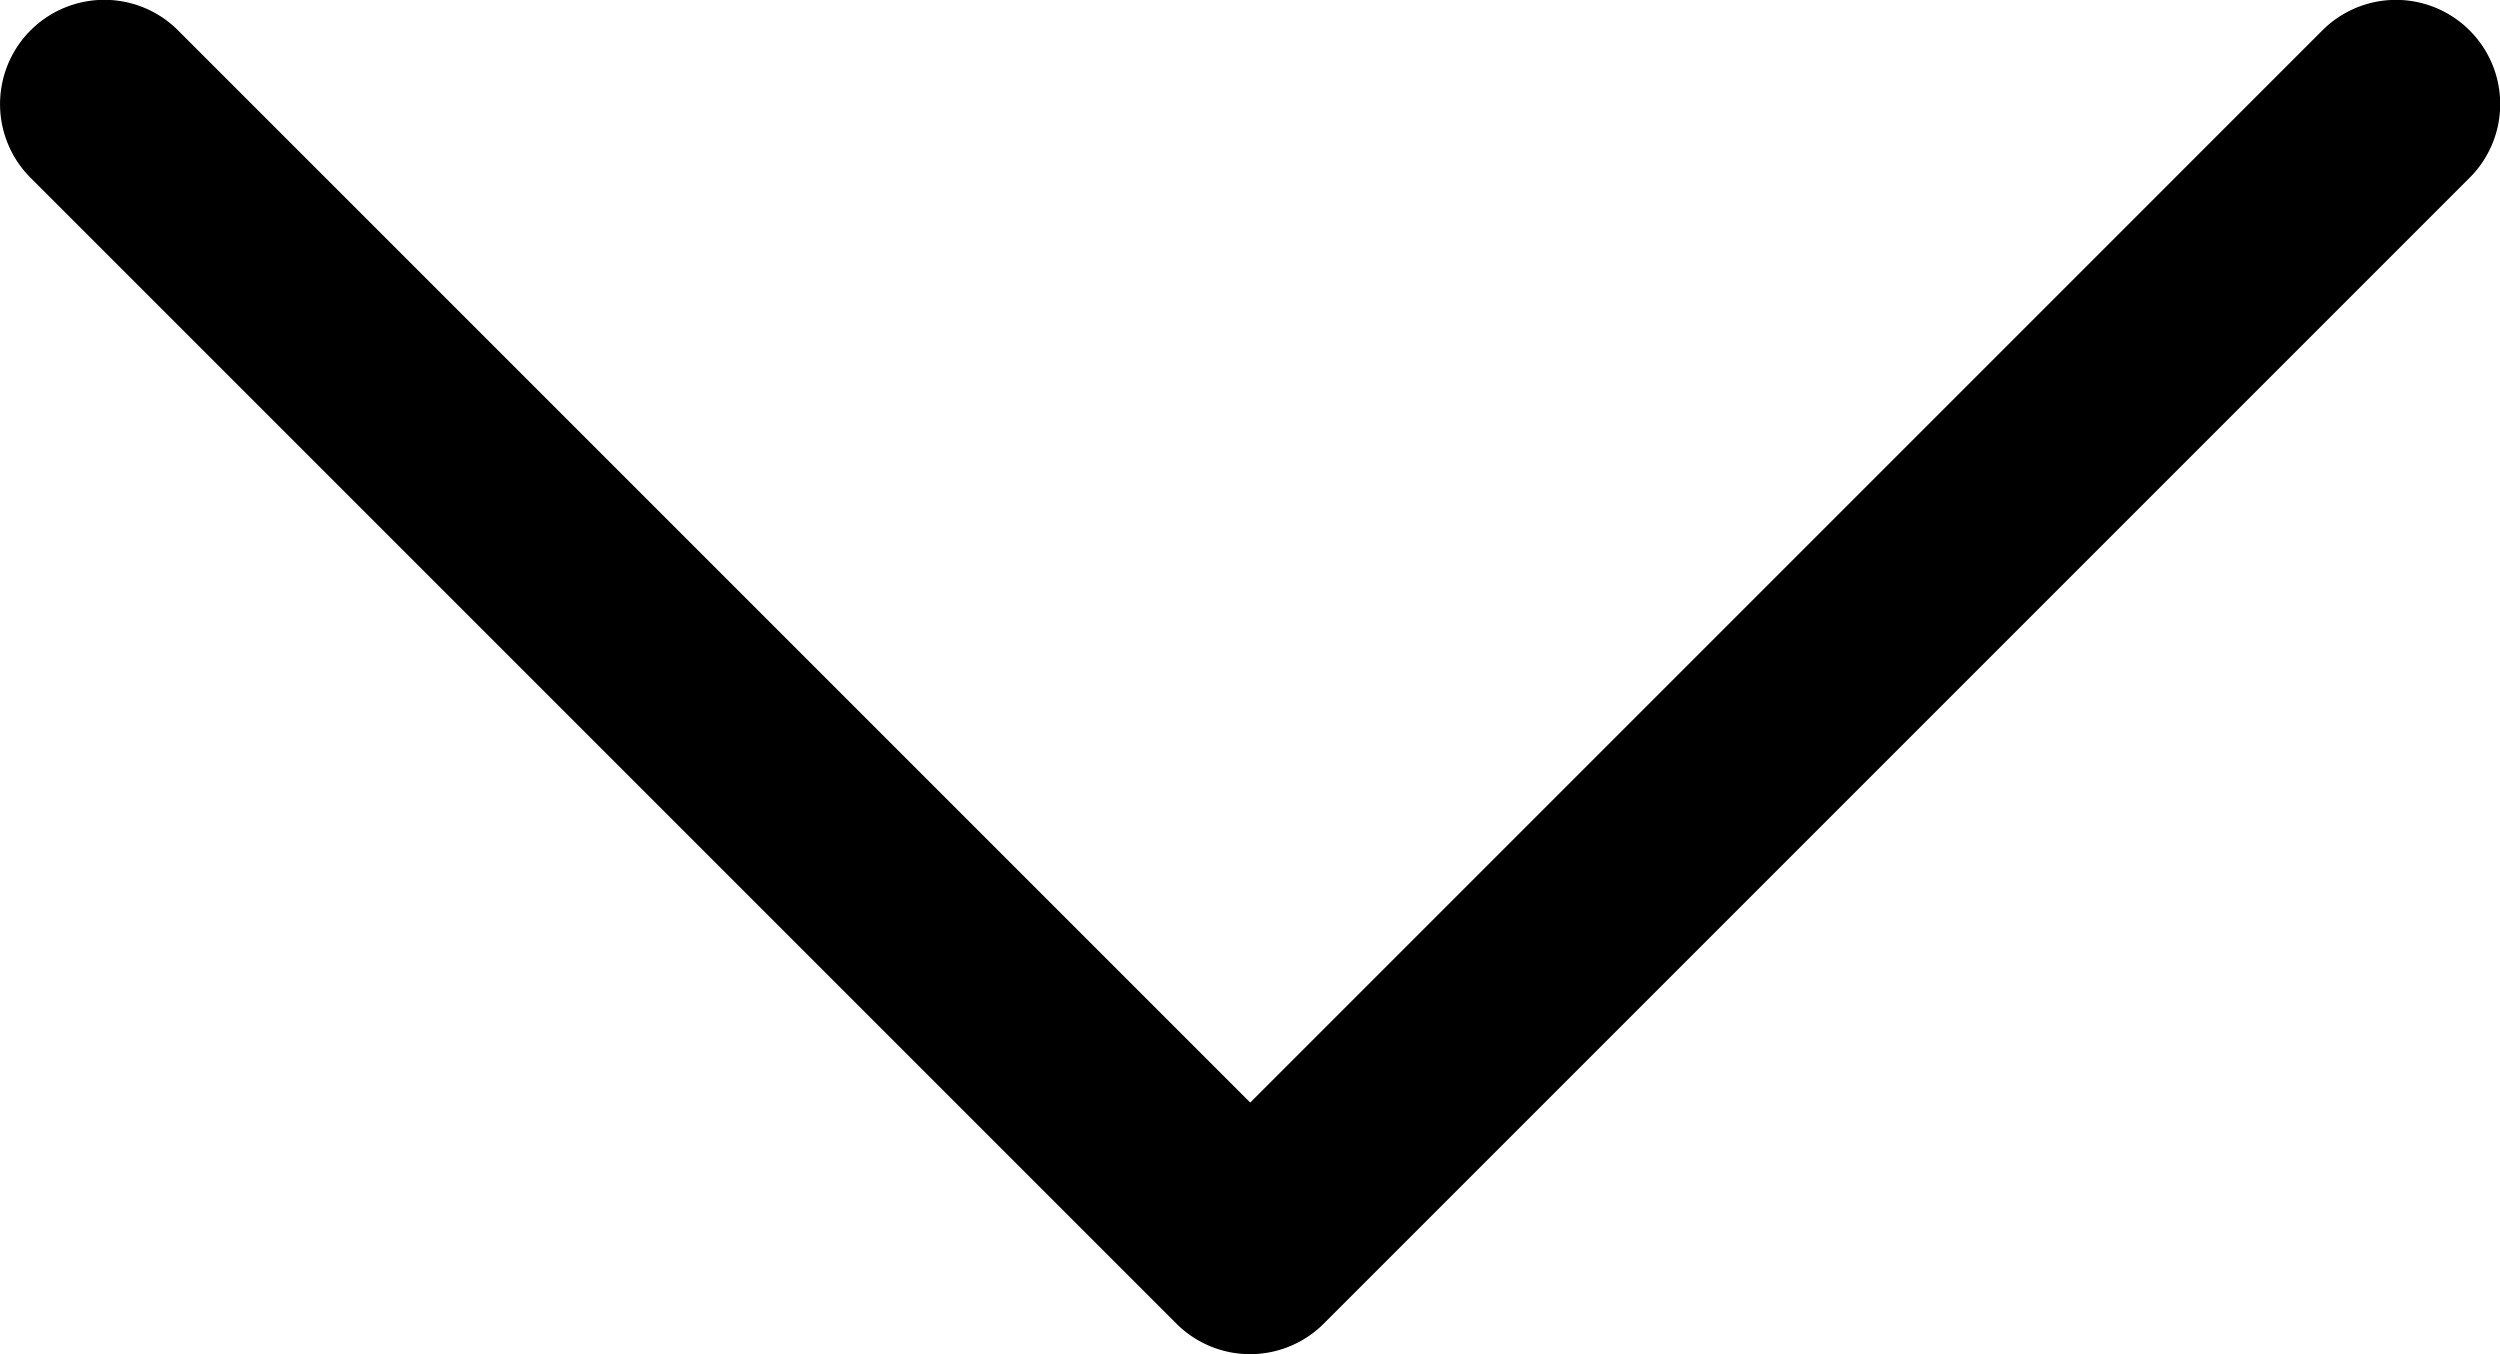<svg xmlns="http://www.w3.org/2000/svg" width="17.183" height="9.308" viewBox="0 0 17.183 9.308">
  <g id="ic_drop_down" transform="translate(4.455 -115.911)">
    <g id="Group_2745" data-name="Group 2745" transform="translate(0 117.336)">
      <path id="Path_3853" data-name="Path 3853" d="M16.974,117.546a.715.715,0,0,0-1.012,0l-7.369,7.369-7.369-7.369A.716.716,0,0,0,.21,118.559l7.876,7.876a.716.716,0,0,0,1.012,0l7.876-7.876A.715.715,0,0,0,16.974,117.546Z" transform="translate(-4.455 -118.762)"/>
    </g>
  </g>
</svg>
